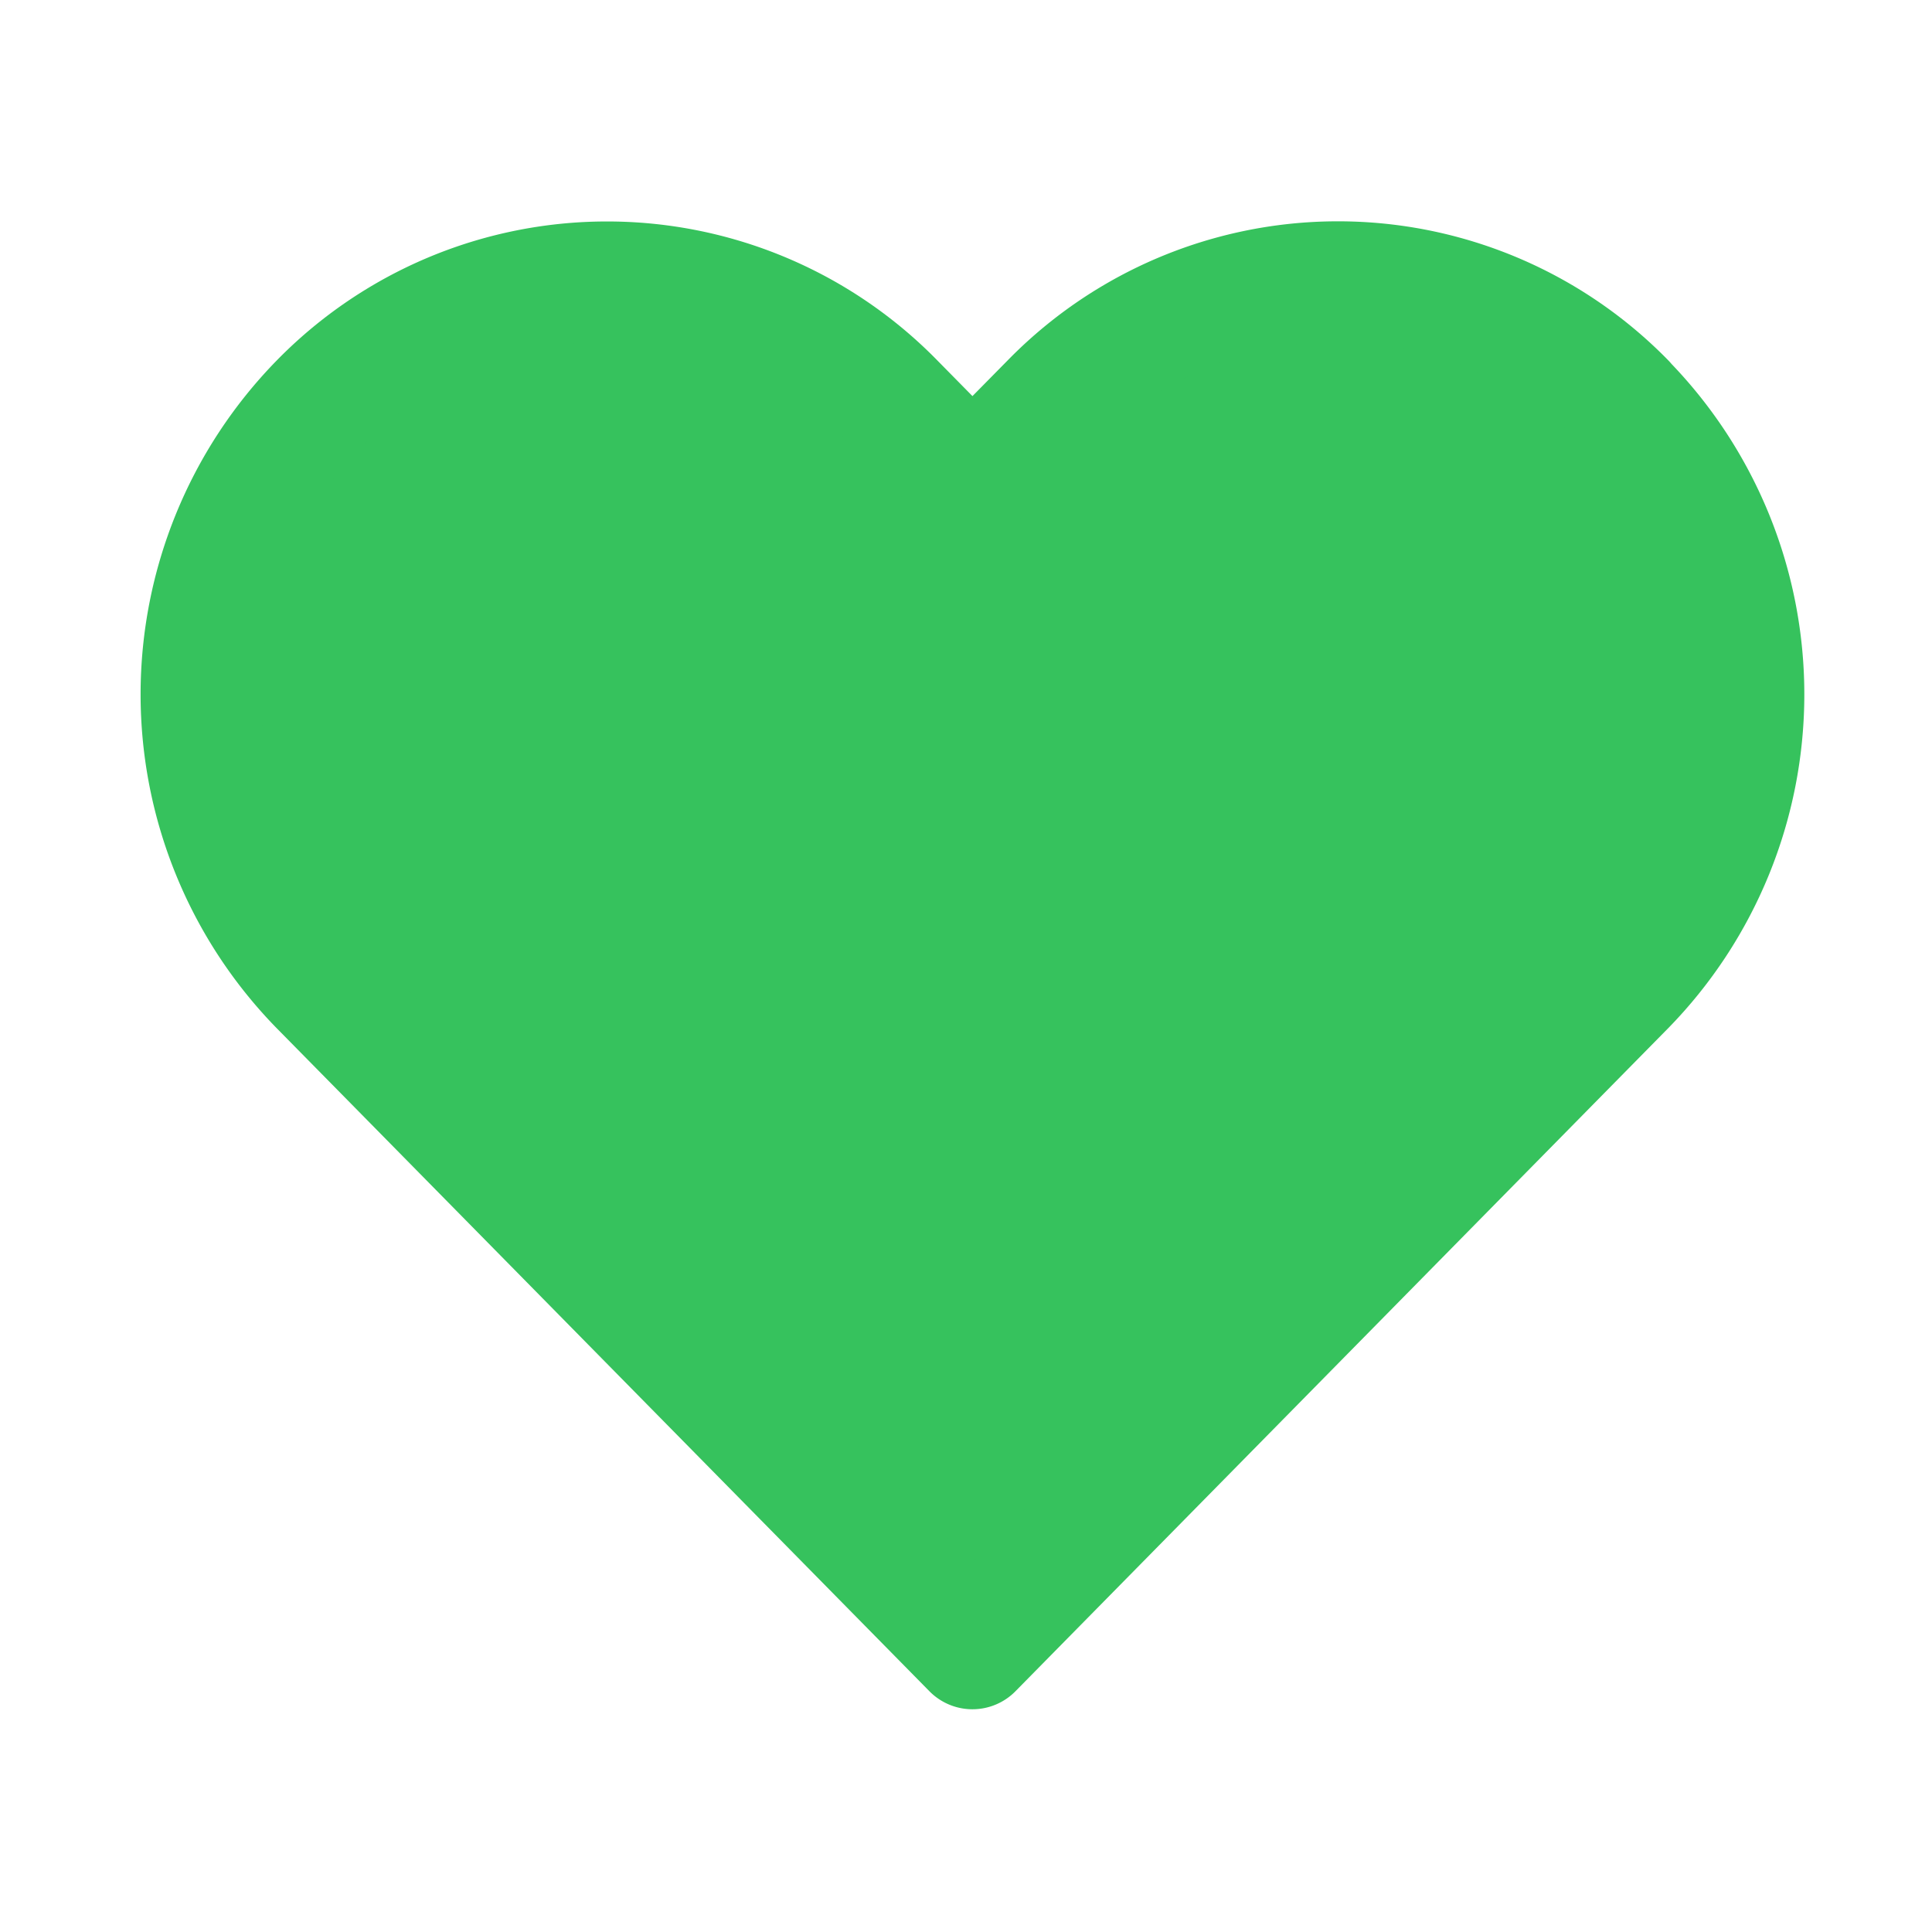 <svg xmlns="http://www.w3.org/2000/svg" width="24" height="24" viewBox="0 0 24 24">
  <g id="on" transform="translate(8)">
    <rect id="base" width="24" height="24" transform="translate(-8)" fill="none"/>
    <g id="icon">
      <path id="path" d="M19.108,4.25a4.987,4.987,0,0,0-7.134,0L11,5.238l-.972-.987a4.989,4.989,0,0,0-7.134,0,5.182,5.182,0,0,0,0,7.247l.972.987L11,19.732l7.134-7.247.972-.987a5.181,5.181,0,0,0,0-7.247Z" transform="translate(-6.92 0.751)" fill="#36c25d" stroke="#36c25d" stroke-linecap="round" stroke-linejoin="round" stroke-width="1.5"/>
    </g>
  </g>
</svg>
